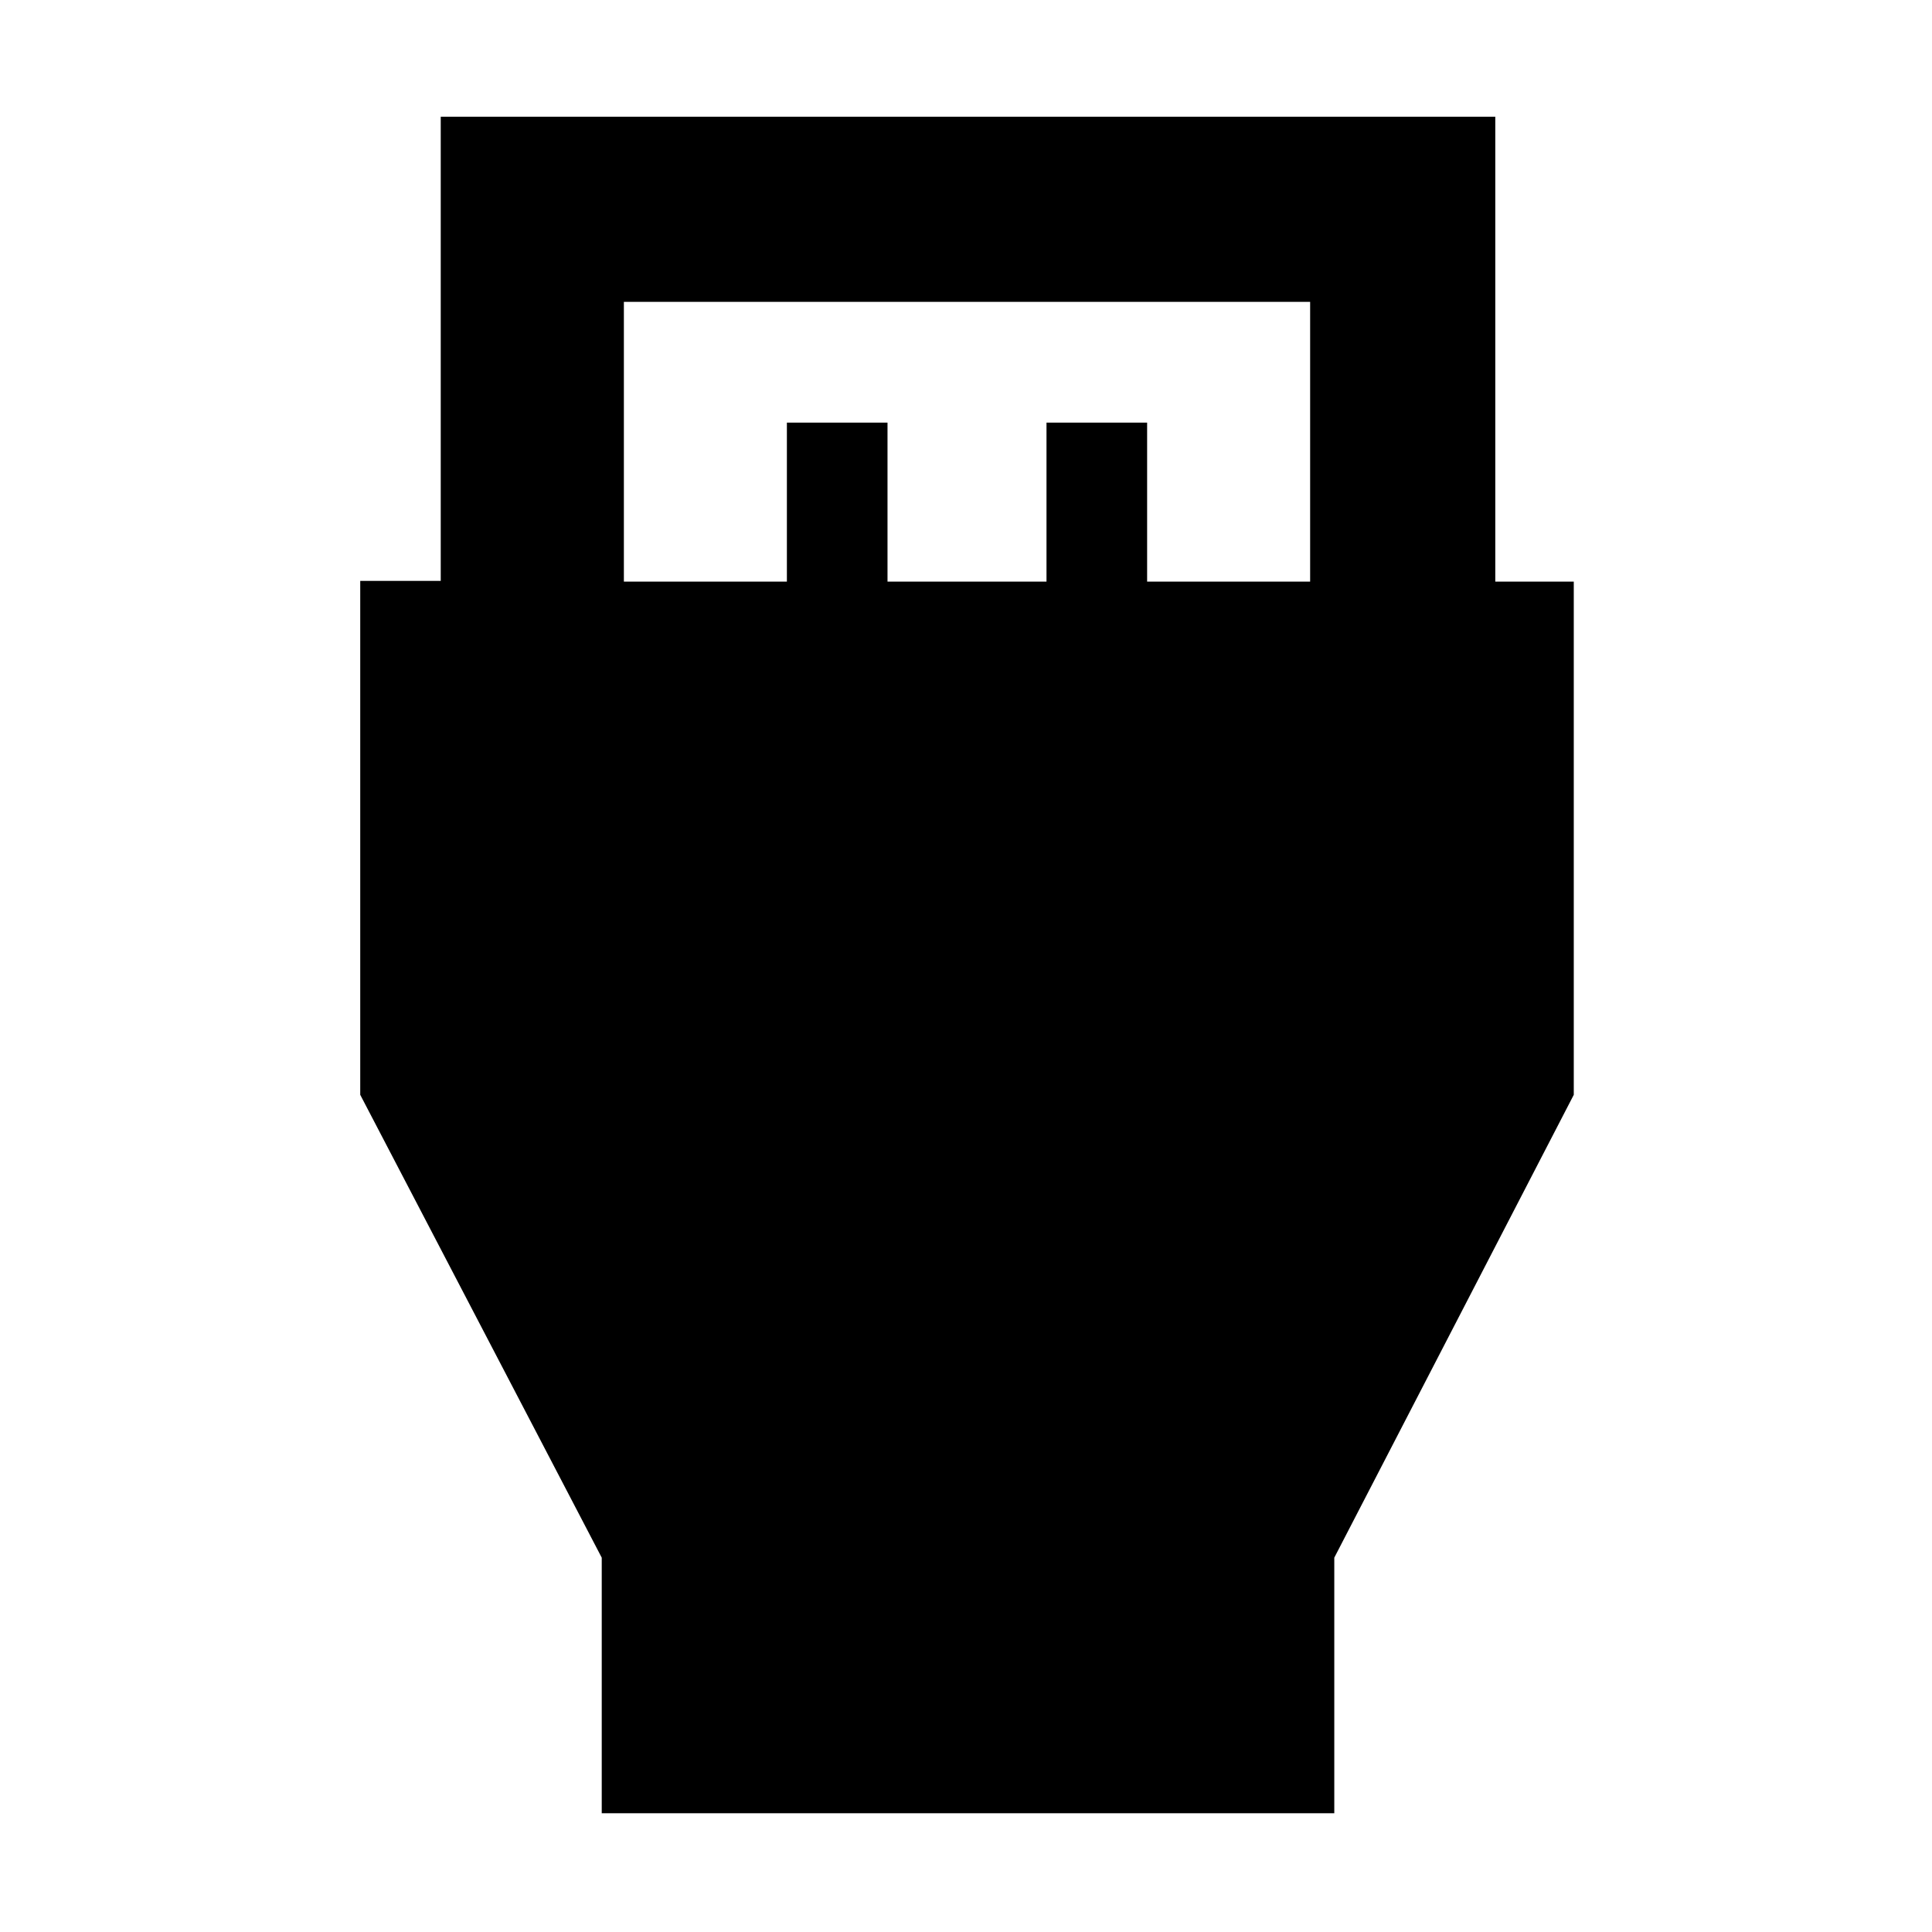 <svg xmlns="http://www.w3.org/2000/svg" height="48" viewBox="0 -960 960 960" width="48"><path d="M299-59v-127L179-416v-255.36h40V-902h524v231h39v255L663-186v127H299Zm11-612h81v-79h50v79h79v-79h50v79h81v-139H310v139Z"/></svg>